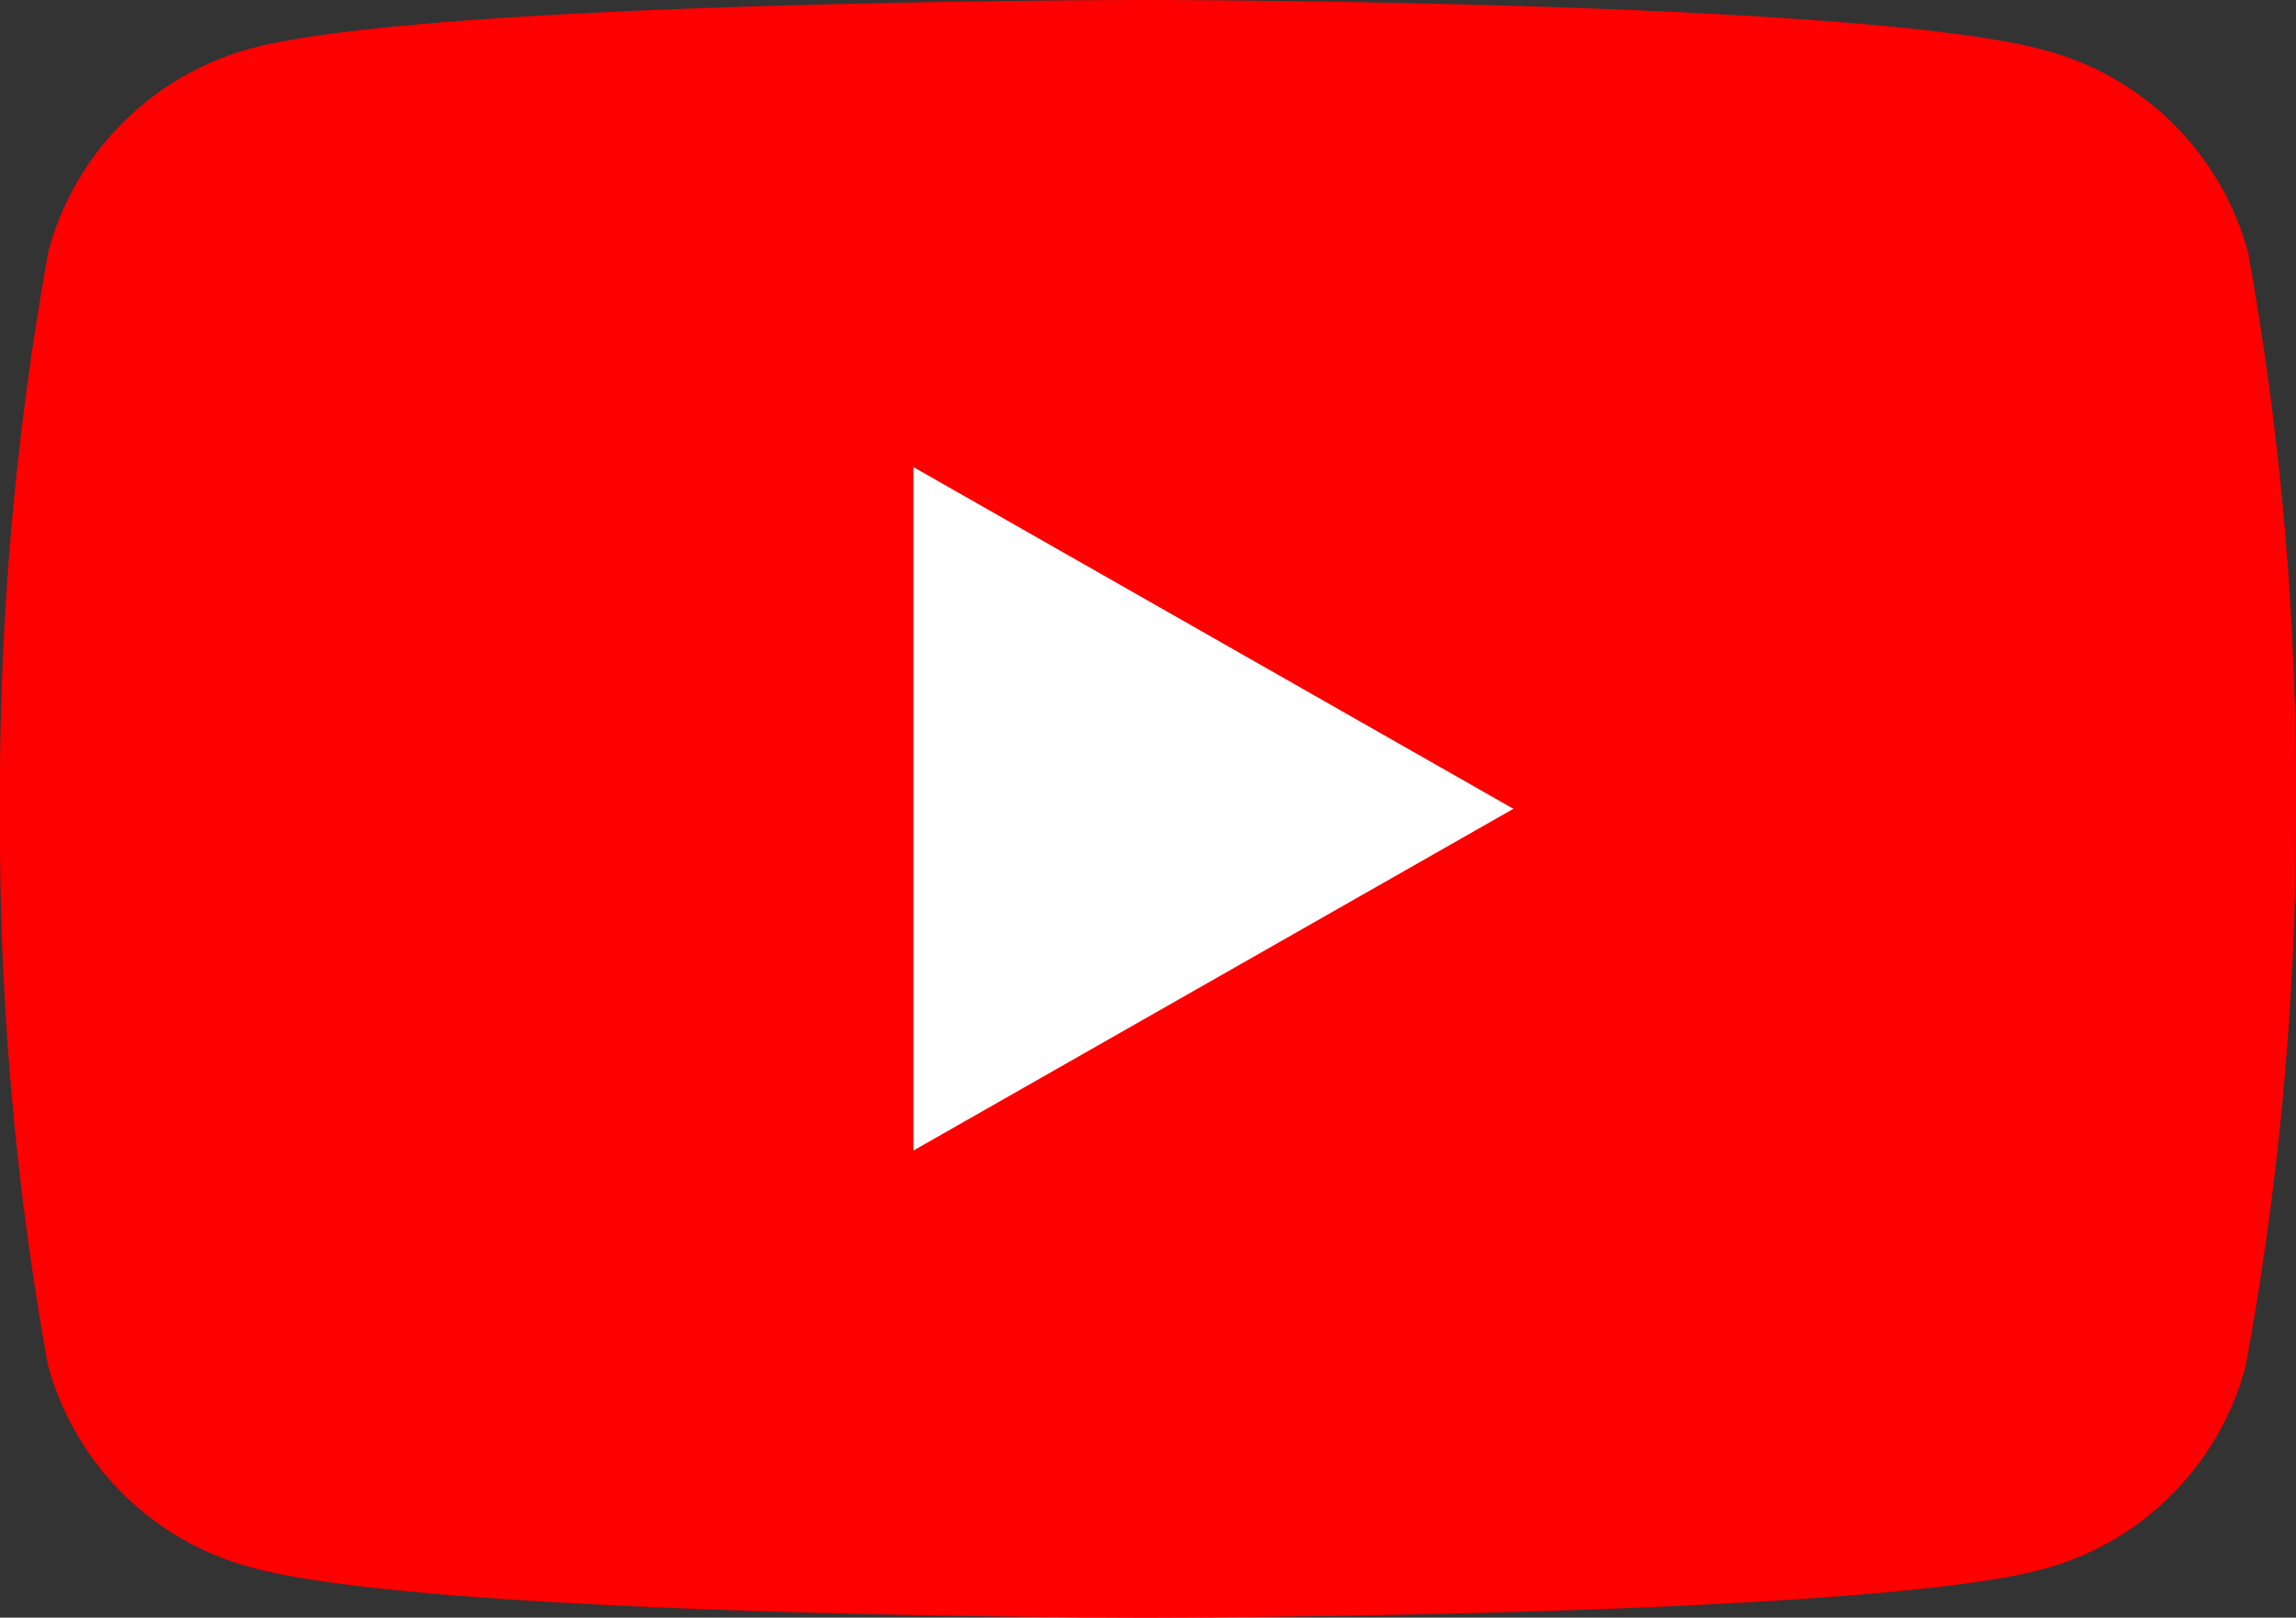 <svg xmlns="http://www.w3.org/2000/svg" viewBox="0 0 34.06 24"><rect x="0" y="0" width="34.06" height="24" fill="#333333" stroke="none"/><defs><style>.cls-1{fill:red;}.cls-2{fill:#fff;}</style></defs><title>youtube</title><g id="Ebene_2" data-name="Ebene 2"><g id="location-map"><g id="_Gruppe_" data-name="&lt;Gruppe&gt;"><path id="_Pfad_" data-name="&lt;Pfad&gt;" class="cls-1" d="M33.35,3.75a4.25,4.25,0,0,0-3-3C27.68,0,17,0,17,0S6.38,0,3.72.72a4.27,4.27,0,0,0-3,3A45,45,0,0,0,0,12a45,45,0,0,0,.71,8.25,4.27,4.27,0,0,0,3,3C6.38,24,17,24,17,24s10.65,0,13.31-.72a4.25,4.25,0,0,0,3-3A45,45,0,0,0,34.06,12,45,45,0,0,0,33.35,3.75Z"/><polygon id="_Pfad_2" data-name="&lt;Pfad&gt;" class="cls-2" points="13.55 17.07 22.45 12 13.55 6.93 13.55 17.07"/></g></g></g></svg>